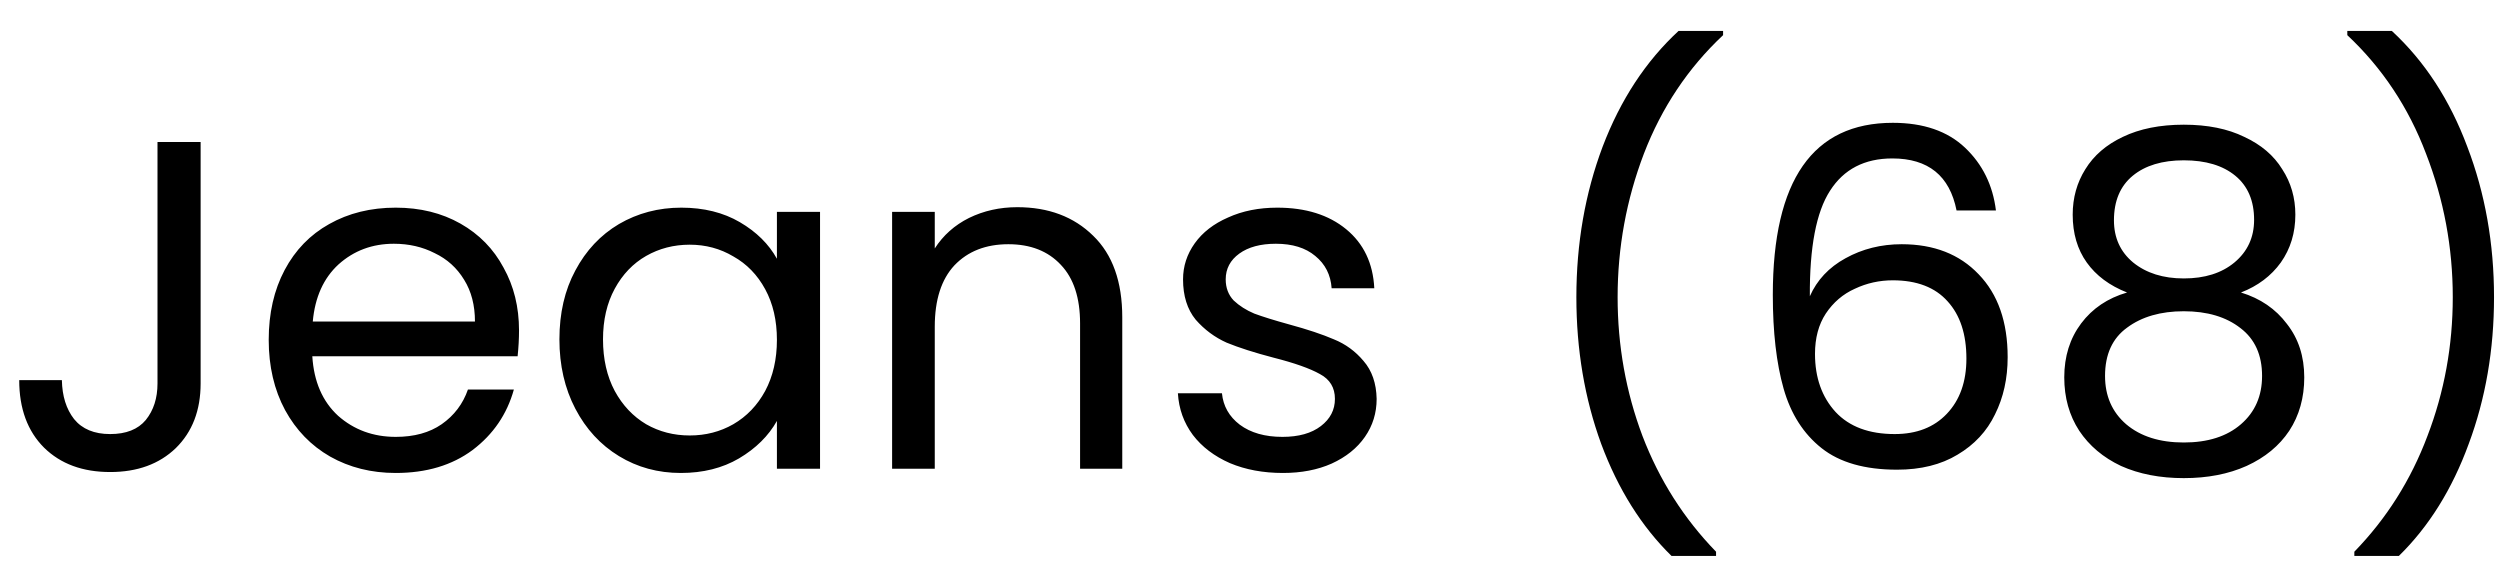 <svg width="64" height="15" viewBox="0 0 64 15" fill="none" xmlns="http://www.w3.org/2000/svg">
<path d="M5.136 3.636V9.816C5.136 10.504 4.924 11.056 4.5 11.472C4.076 11.88 3.516 12.084 2.82 12.084C2.116 12.084 1.552 11.876 1.128 11.46C0.704 11.036 0.492 10.46 0.492 9.732H1.584C1.592 10.14 1.696 10.472 1.896 10.728C2.104 10.984 2.412 11.112 2.82 11.112C3.228 11.112 3.532 10.992 3.732 10.752C3.932 10.504 4.032 10.192 4.032 9.816V3.636H5.136ZM13.287 8.46C13.287 8.668 13.275 8.888 13.251 9.12H7.995C8.035 9.768 8.255 10.276 8.655 10.644C9.063 11.004 9.555 11.184 10.131 11.184C10.603 11.184 10.995 11.076 11.307 10.86C11.627 10.636 11.851 10.34 11.979 9.972H13.155C12.979 10.604 12.627 11.12 12.099 11.52C11.571 11.912 10.915 12.108 10.131 12.108C9.507 12.108 8.947 11.968 8.451 11.688C7.963 11.408 7.579 11.012 7.299 10.5C7.019 9.98 6.879 9.38 6.879 8.7C6.879 8.02 7.015 7.424 7.287 6.912C7.559 6.4 7.939 6.008 8.427 5.736C8.923 5.456 9.491 5.316 10.131 5.316C10.755 5.316 11.307 5.452 11.787 5.724C12.267 5.996 12.635 6.372 12.891 6.852C13.155 7.324 13.287 7.86 13.287 8.46ZM12.159 8.232C12.159 7.816 12.067 7.46 11.883 7.164C11.699 6.86 11.447 6.632 11.127 6.48C10.815 6.32 10.467 6.24 10.083 6.24C9.531 6.24 9.059 6.416 8.667 6.768C8.283 7.12 8.063 7.608 8.007 8.232H12.159ZM14.321 8.688C14.321 8.016 14.457 7.428 14.729 6.924C15.001 6.412 15.373 6.016 15.845 5.736C16.325 5.456 16.857 5.316 17.441 5.316C18.017 5.316 18.517 5.44 18.941 5.688C19.365 5.936 19.681 6.248 19.889 6.624V5.424H20.993V12H19.889V10.776C19.673 11.16 19.349 11.48 18.917 11.736C18.493 11.984 17.997 12.108 17.429 12.108C16.845 12.108 16.317 11.964 15.845 11.676C15.373 11.388 15.001 10.984 14.729 10.464C14.457 9.944 14.321 9.352 14.321 8.688ZM19.889 8.7C19.889 8.204 19.789 7.772 19.589 7.404C19.389 7.036 19.117 6.756 18.773 6.564C18.437 6.364 18.065 6.264 17.657 6.264C17.249 6.264 16.877 6.36 16.541 6.552C16.205 6.744 15.937 7.024 15.737 7.392C15.537 7.76 15.437 8.192 15.437 8.688C15.437 9.192 15.537 9.632 15.737 10.008C15.937 10.376 16.205 10.66 16.541 10.86C16.877 11.052 17.249 11.148 17.657 11.148C18.065 11.148 18.437 11.052 18.773 10.86C19.117 10.66 19.389 10.376 19.589 10.008C19.789 9.632 19.889 9.196 19.889 8.7ZM26.042 5.304C26.842 5.304 27.49 5.548 27.986 6.036C28.482 6.516 28.73 7.212 28.73 8.124V12H27.65V8.28C27.65 7.624 27.486 7.124 27.158 6.78C26.83 6.428 26.382 6.252 25.814 6.252C25.238 6.252 24.778 6.432 24.434 6.792C24.098 7.152 23.93 7.676 23.93 8.364V12H22.838V5.424H23.93V6.36C24.146 6.024 24.438 5.764 24.806 5.58C25.182 5.396 25.594 5.304 26.042 5.304ZM32.842 12.108C32.338 12.108 31.886 12.024 31.486 11.856C31.086 11.68 30.77 11.44 30.538 11.136C30.306 10.824 30.178 10.468 30.154 10.068H31.282C31.314 10.396 31.466 10.664 31.738 10.872C32.018 11.08 32.382 11.184 32.83 11.184C33.246 11.184 33.574 11.092 33.814 10.908C34.054 10.724 34.174 10.492 34.174 10.212C34.174 9.924 34.046 9.712 33.79 9.576C33.534 9.432 33.138 9.292 32.602 9.156C32.114 9.028 31.714 8.9 31.402 8.772C31.098 8.636 30.834 8.44 30.61 8.184C30.394 7.92 30.286 7.576 30.286 7.152C30.286 6.816 30.386 6.508 30.586 6.228C30.786 5.948 31.07 5.728 31.438 5.568C31.806 5.4 32.226 5.316 32.698 5.316C33.426 5.316 34.014 5.5 34.462 5.868C34.91 6.236 35.15 6.74 35.182 7.38H34.09C34.066 7.036 33.926 6.76 33.67 6.552C33.422 6.344 33.086 6.24 32.662 6.24C32.27 6.24 31.958 6.324 31.726 6.492C31.494 6.66 31.378 6.88 31.378 7.152C31.378 7.368 31.446 7.548 31.582 7.692C31.726 7.828 31.902 7.94 32.11 8.028C32.326 8.108 32.622 8.2 32.998 8.304C33.47 8.432 33.854 8.56 34.15 8.688C34.446 8.808 34.698 8.992 34.906 9.24C35.122 9.488 35.234 9.812 35.242 10.212C35.242 10.572 35.142 10.896 34.942 11.184C34.742 11.472 34.458 11.7 34.09 11.868C33.73 12.028 33.314 12.108 32.842 12.108ZM42.791 14.232C42.023 13.48 41.423 12.524 40.991 11.364C40.567 10.204 40.355 8.952 40.355 7.608C40.355 6.232 40.579 4.948 41.027 3.756C41.483 2.556 42.131 1.568 42.971 0.792H44.111V0.9C43.215 1.74 42.539 2.752 42.083 3.936C41.635 5.112 41.411 6.336 41.411 7.608C41.411 8.848 41.623 10.032 42.047 11.16C42.479 12.288 43.107 13.276 43.931 14.124V14.232H42.791ZM50.088 5.388C49.912 4.5 49.364 4.056 48.444 4.056C47.732 4.056 47.2 4.332 46.848 4.884C46.496 5.428 46.324 6.328 46.332 7.584C46.516 7.168 46.82 6.844 47.244 6.612C47.676 6.372 48.156 6.252 48.684 6.252C49.508 6.252 50.164 6.508 50.652 7.02C51.148 7.532 51.396 8.24 51.396 9.144C51.396 9.688 51.288 10.176 51.072 10.608C50.864 11.04 50.544 11.384 50.112 11.64C49.688 11.896 49.172 12.024 48.564 12.024C47.74 12.024 47.096 11.84 46.632 11.472C46.168 11.104 45.844 10.596 45.66 9.948C45.476 9.3 45.384 8.5 45.384 7.548C45.384 4.612 46.408 3.144 48.456 3.144C49.24 3.144 49.856 3.356 50.304 3.78C50.752 4.204 51.016 4.74 51.096 5.388H50.088ZM48.456 7.176C48.112 7.176 47.788 7.248 47.484 7.392C47.18 7.528 46.932 7.74 46.74 8.028C46.556 8.308 46.464 8.652 46.464 9.06C46.464 9.668 46.64 10.164 46.992 10.548C47.344 10.924 47.848 11.112 48.504 11.112C49.064 11.112 49.508 10.94 49.836 10.596C50.172 10.244 50.34 9.772 50.34 9.18C50.34 8.556 50.18 8.068 49.86 7.716C49.54 7.356 49.072 7.176 48.456 7.176ZM54.453 7.488C54.005 7.312 53.661 7.056 53.421 6.72C53.181 6.384 53.061 5.976 53.061 5.496C53.061 5.064 53.169 4.676 53.385 4.332C53.601 3.98 53.921 3.704 54.345 3.504C54.777 3.296 55.297 3.192 55.905 3.192C56.513 3.192 57.029 3.296 57.453 3.504C57.885 3.704 58.209 3.98 58.425 4.332C58.649 4.676 58.761 5.064 58.761 5.496C58.761 5.96 58.637 6.368 58.389 6.72C58.141 7.064 57.801 7.32 57.369 7.488C57.865 7.64 58.257 7.908 58.545 8.292C58.841 8.668 58.989 9.124 58.989 9.66C58.989 10.18 58.861 10.636 58.605 11.028C58.349 11.412 57.985 11.712 57.513 11.928C57.049 12.136 56.513 12.24 55.905 12.24C55.297 12.24 54.761 12.136 54.297 11.928C53.841 11.712 53.485 11.412 53.229 11.028C52.973 10.636 52.845 10.18 52.845 9.66C52.845 9.124 52.989 8.664 53.277 8.28C53.565 7.896 53.957 7.632 54.453 7.488ZM57.705 5.628C57.705 5.14 57.545 4.764 57.225 4.5C56.905 4.236 56.465 4.104 55.905 4.104C55.353 4.104 54.917 4.236 54.597 4.5C54.277 4.764 54.117 5.144 54.117 5.64C54.117 6.088 54.281 6.448 54.609 6.72C54.945 6.992 55.377 7.128 55.905 7.128C56.441 7.128 56.873 6.992 57.201 6.72C57.537 6.44 57.705 6.076 57.705 5.628ZM55.905 7.968C55.313 7.968 54.829 8.108 54.453 8.388C54.077 8.66 53.889 9.072 53.889 9.624C53.889 10.136 54.069 10.548 54.429 10.86C54.797 11.172 55.289 11.328 55.905 11.328C56.521 11.328 57.009 11.172 57.369 10.86C57.729 10.548 57.909 10.136 57.909 9.624C57.909 9.088 57.725 8.68 57.357 8.4C56.989 8.112 56.505 7.968 55.905 7.968ZM60.271 14.232V14.124C61.095 13.276 61.719 12.288 62.143 11.16C62.575 10.032 62.791 8.848 62.791 7.608C62.791 6.336 62.563 5.112 62.107 3.936C61.659 2.752 60.987 1.74 60.091 0.9V0.792H61.231C62.071 1.568 62.715 2.556 63.163 3.756C63.619 4.948 63.847 6.232 63.847 7.608C63.847 8.952 63.631 10.204 63.199 11.364C62.775 12.524 62.179 13.48 61.411 14.232H60.271Z" fill="black"/>
</svg>
